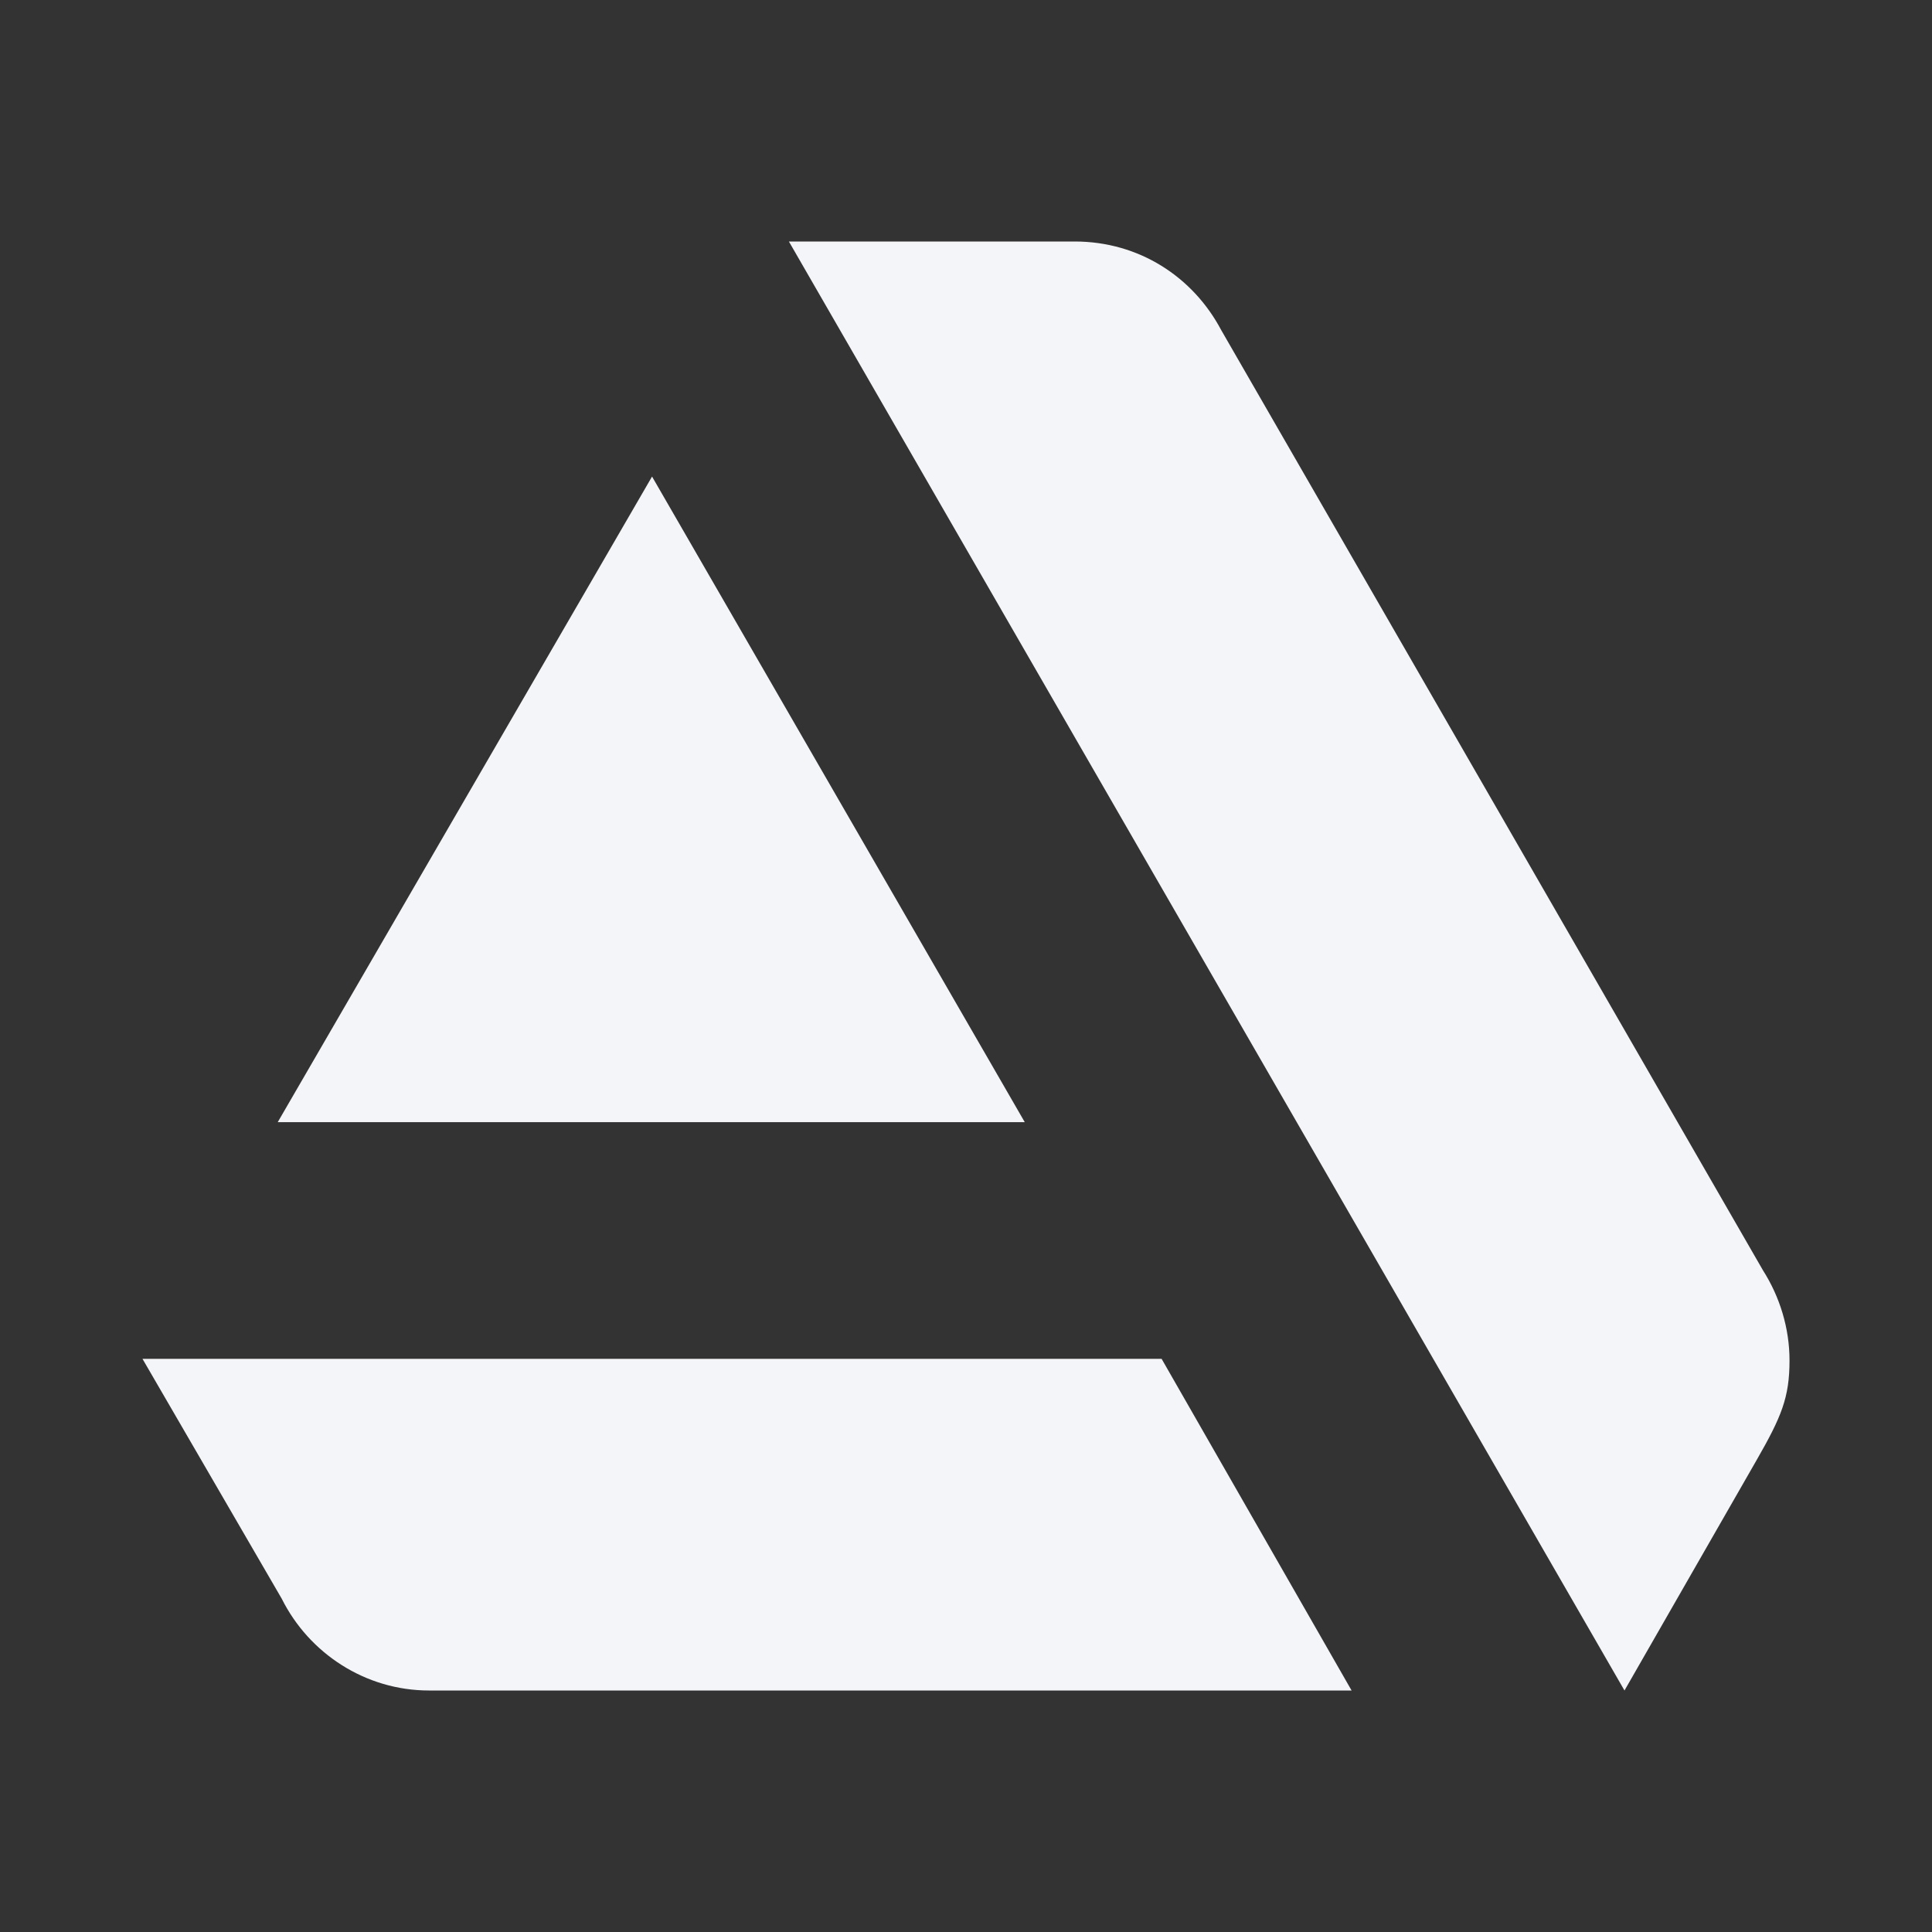 <?xml version="1.0" encoding="UTF-8"?><!DOCTYPE svg PUBLIC "-//W3C//DTD SVG 1.1//EN" "http://www.w3.org/Graphics/SVG/1.1/DTD/svg11.dtd"><svg fill="#f4f5f8" xmlns="http://www.w3.org/2000/svg" xmlns:xlink="http://www.w3.org/1999/xlink" version="1.1" id="mdi-artstation" width="24" height="24" viewBox="0 0 24 24"><rect x="0" y="0" width="24" height="24" fill="#333333" stroke="none"/><path d="M1.77,16.88L3.5,19.86C3.84,20.54 4.54,21 5.33,21H16.79L14.43,16.88H1.77M22.23,16.9C22.23,16.5 22.11,16.11 21.9,15.78L15.17,4.1C14.82,3.44 14.15,3 13.35,3H9.8L20.18,21L21.82,18.14C22.13,17.6 22.23,17.36 22.23,16.9M12.73,13.94L8.1,5.92L3.45,13.94H12.73Z" /></svg>